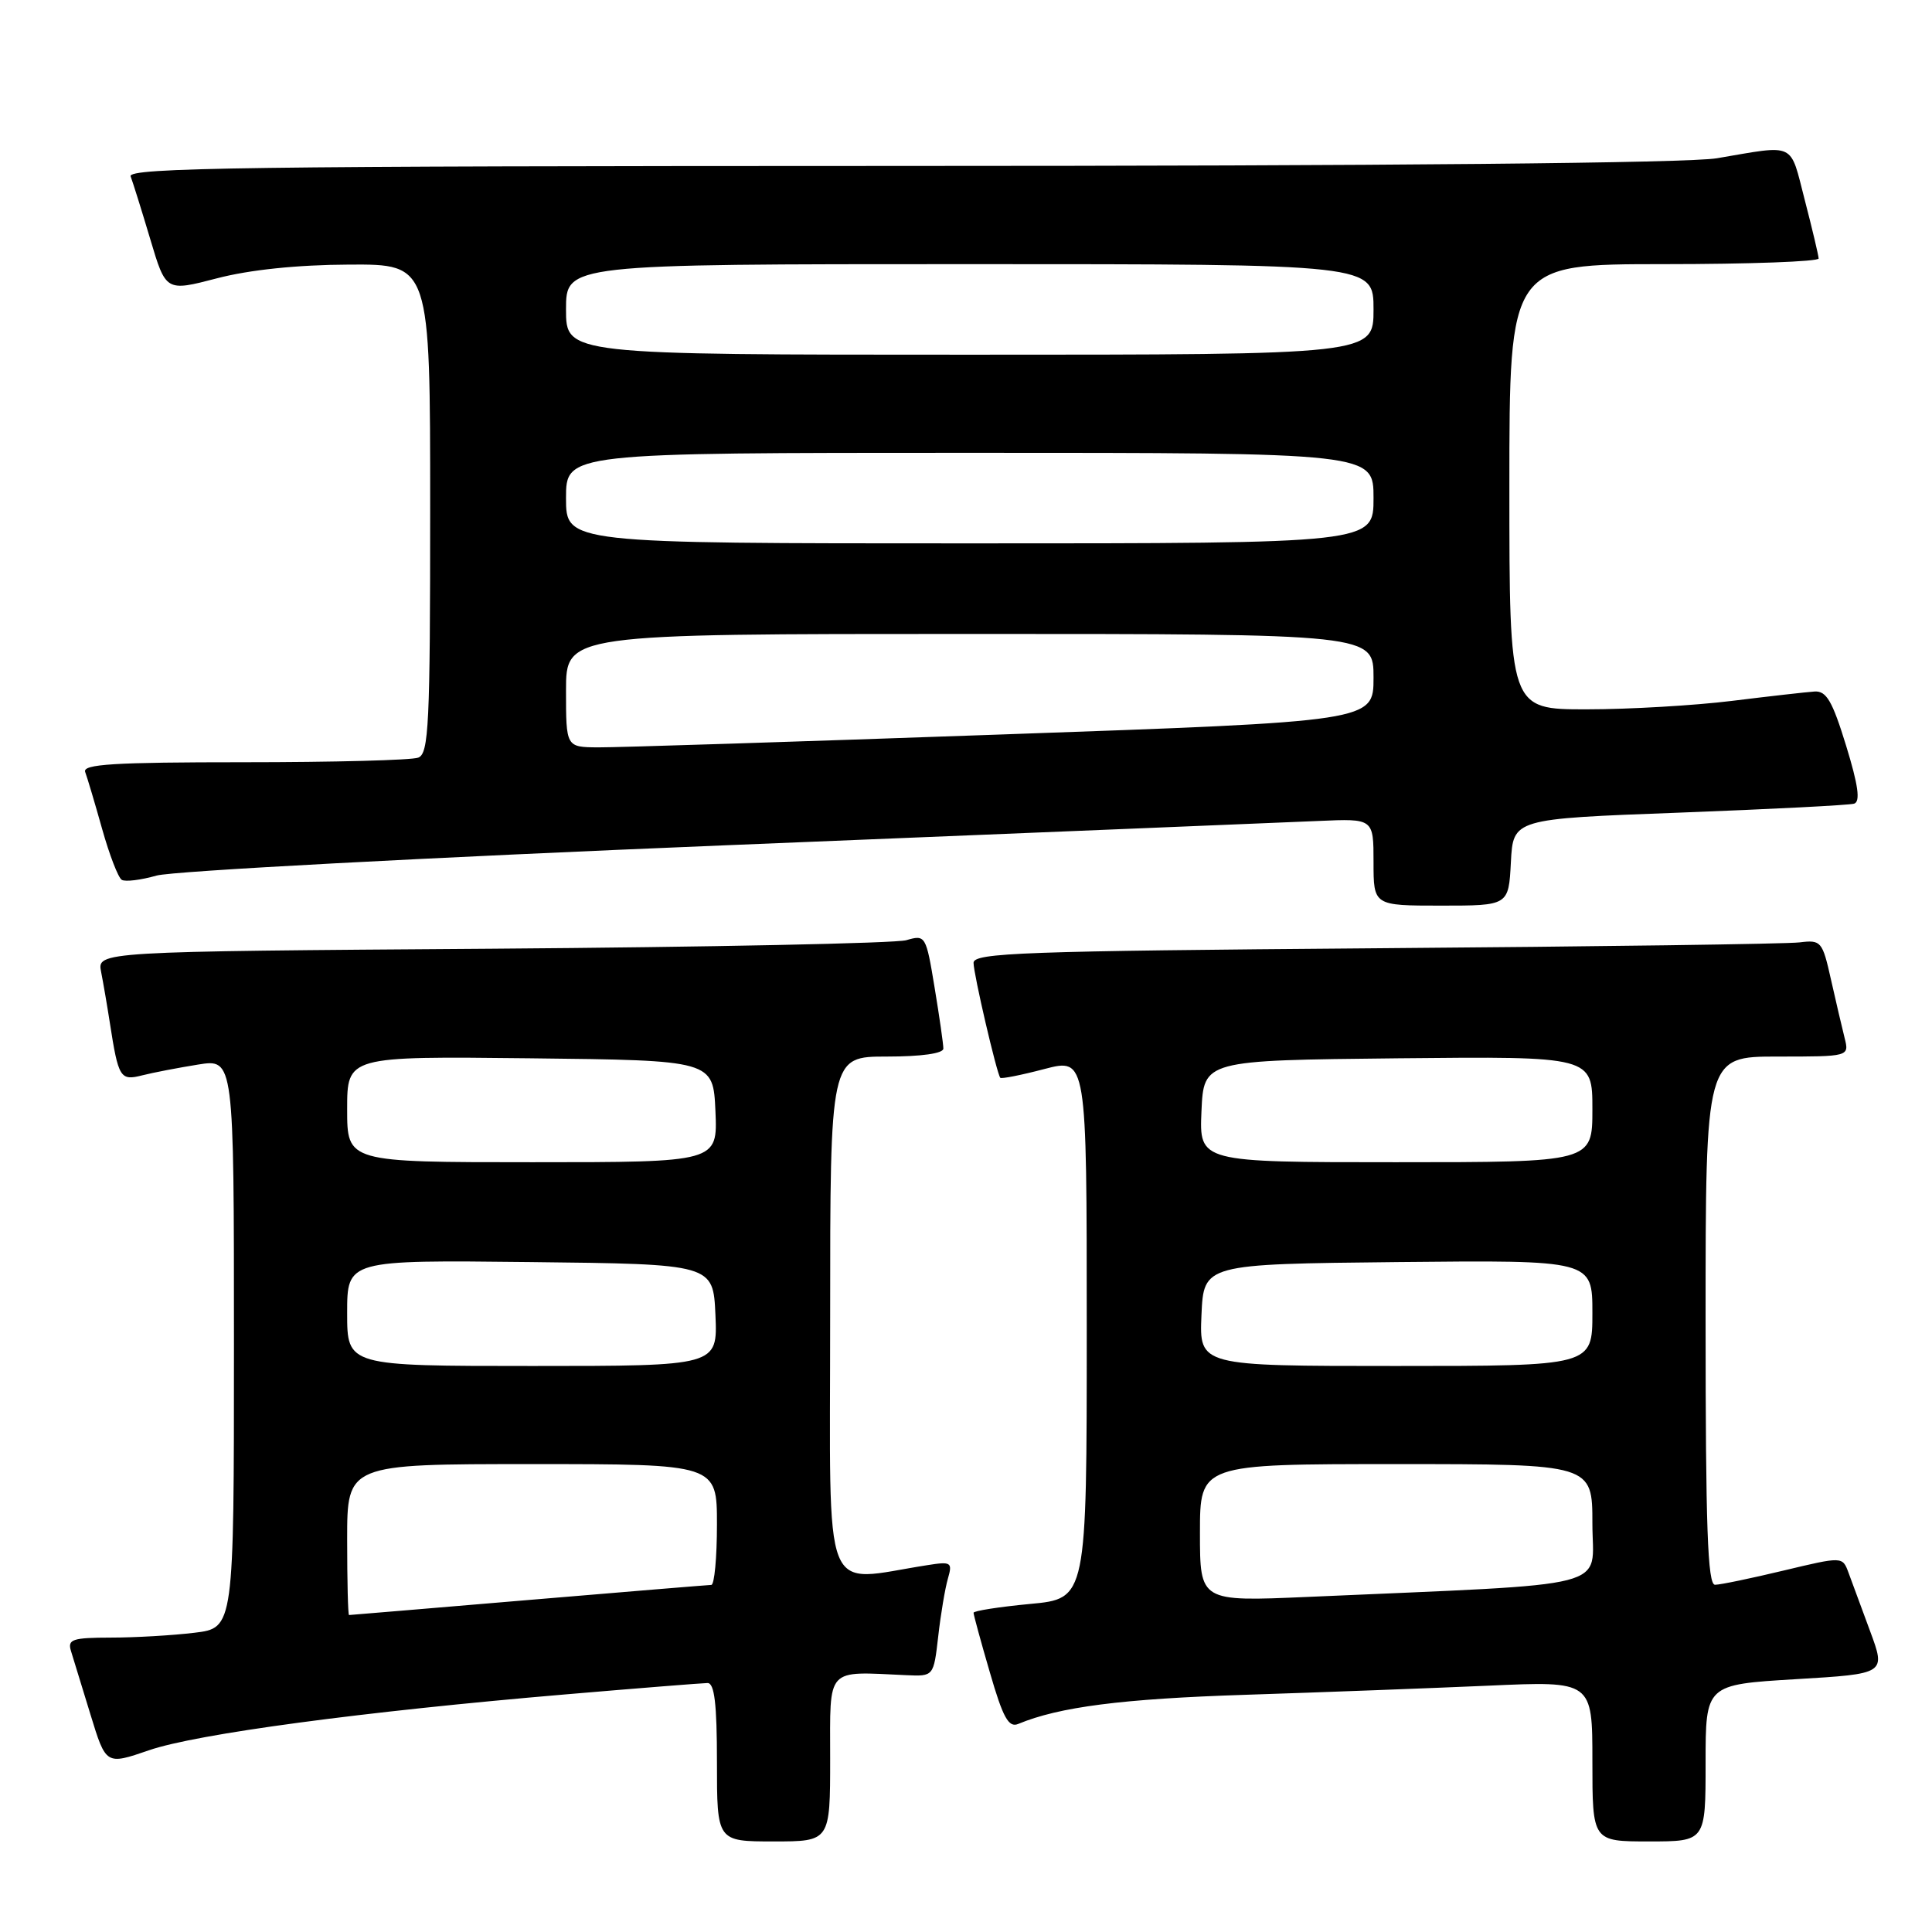 <?xml version="1.0" encoding="UTF-8" standalone="no"?>
<!DOCTYPE svg PUBLIC "-//W3C//DTD SVG 1.1//EN" "http://www.w3.org/Graphics/SVG/1.1/DTD/svg11.dtd" >
<svg xmlns="http://www.w3.org/2000/svg" xmlns:xlink="http://www.w3.org/1999/xlink" version="1.1" viewBox="0 0 256 256">
 <g >
 <path fill="currentColor"
d=" M 110.00 233.00 C 110.00 220.75 109.33 221.48 120.10 221.97 C 123.71 222.13 123.71 222.13 124.32 216.82 C 124.65 213.89 125.23 210.46 125.60 209.18 C 126.23 207.01 126.04 206.89 122.89 207.39 C 108.70 209.59 110.00 212.89 110.00 174.56 C 110.00 140.00 110.00 140.00 117.50 140.00 C 122.10 140.00 125.00 139.59 125.00 138.94 C 125.00 138.36 124.48 134.72 123.84 130.86 C 122.70 123.95 122.63 123.84 120.09 124.58 C 118.67 124.99 93.96 125.50 65.18 125.71 C 12.86 126.08 12.86 126.08 13.40 128.79 C 13.69 130.28 14.21 133.30 14.55 135.50 C 15.69 142.85 15.93 143.23 18.84 142.49 C 20.30 142.12 23.64 141.48 26.25 141.06 C 31.00 140.30 31.00 140.30 31.00 178.01 C 31.00 215.72 31.00 215.72 25.75 216.35 C 22.86 216.70 17.88 216.99 14.68 216.99 C 9.61 217.00 8.93 217.22 9.40 218.75 C 9.70 219.71 10.87 223.51 11.99 227.19 C 14.04 233.88 14.04 233.88 19.74 231.92 C 26.03 229.75 48.05 226.80 75.00 224.51 C 84.62 223.69 93.06 223.02 93.75 223.01 C 94.67 223.00 95.00 225.76 95.00 233.50 C 95.00 244.00 95.00 244.00 102.50 244.00 C 110.00 244.00 110.00 244.00 110.00 233.00 Z  M 226.00 233.61 C 226.00 223.22 226.00 223.22 237.95 222.50 C 249.89 221.79 249.89 221.79 247.80 216.14 C 246.65 213.04 245.36 209.54 244.93 208.37 C 244.14 206.24 244.14 206.24 236.32 208.11 C 232.02 209.14 227.94 209.99 227.25 209.99 C 226.27 210.00 226.00 202.34 226.00 175.00 C 226.00 140.00 226.00 140.00 235.52 140.00 C 245.04 140.00 245.04 140.00 244.42 137.53 C 244.08 136.17 243.26 132.68 242.61 129.78 C 241.48 124.72 241.30 124.52 238.46 124.87 C 236.83 125.08 211.54 125.43 182.25 125.65 C 135.59 126.02 129.00 126.25 129.00 127.58 C 129.00 129.05 132.06 142.19 132.54 142.81 C 132.68 142.98 135.31 142.46 138.39 141.65 C 144.00 140.19 144.00 140.19 144.00 176.01 C 144.00 211.83 144.00 211.83 136.50 212.53 C 132.38 212.92 129.00 213.45 129.00 213.70 C 129.00 213.96 129.97 217.53 131.17 221.63 C 132.90 227.61 133.65 228.96 134.92 228.43 C 140.35 226.17 148.70 225.10 165.00 224.57 C 175.18 224.24 189.69 223.69 197.25 223.36 C 211.00 222.74 211.00 222.74 211.00 233.37 C 211.00 244.00 211.00 244.00 218.50 244.00 C 226.00 244.00 226.00 244.00 226.00 233.61 Z  M 200.20 114.25 C 200.50 108.50 200.50 108.50 222.50 107.68 C 234.60 107.22 245.03 106.69 245.68 106.49 C 246.53 106.22 246.23 104.05 244.62 98.81 C 242.80 92.89 242.01 91.53 240.44 91.63 C 239.37 91.70 234.45 92.26 229.50 92.87 C 224.55 93.48 215.89 93.99 210.25 93.99 C 200.00 94.00 200.00 94.00 200.00 64.50 C 200.00 35.00 200.00 35.00 220.50 35.00 C 231.78 35.00 240.99 34.66 240.98 34.25 C 240.96 33.84 240.14 30.35 239.14 26.50 C 237.13 18.73 238.06 19.18 227.50 20.97 C 223.70 21.61 183.95 21.99 119.14 21.99 C 32.80 22.00 16.87 22.21 17.31 23.37 C 17.60 24.13 18.77 27.87 19.91 31.69 C 21.98 38.64 21.98 38.64 28.74 36.88 C 33.06 35.75 39.38 35.09 46.25 35.06 C 57.00 35.00 57.00 35.00 57.00 67.39 C 57.00 96.01 56.82 99.86 55.42 100.39 C 54.55 100.73 44.15 101.00 32.31 101.00 C 15.04 101.00 10.88 101.26 11.29 102.30 C 11.56 103.02 12.57 106.41 13.53 109.83 C 14.49 113.25 15.66 116.29 16.13 116.58 C 16.59 116.87 18.67 116.61 20.74 116.02 C 22.81 115.42 56.67 113.62 96.00 112.01 C 135.32 110.41 170.76 108.95 174.75 108.78 C 182.00 108.46 182.00 108.46 182.00 114.23 C 182.00 120.00 182.00 120.00 190.95 120.00 C 199.90 120.00 199.90 120.00 200.20 114.25 Z  M 46.00 204.00 C 46.00 194.00 46.00 194.00 70.50 194.00 C 95.00 194.00 95.00 194.00 95.00 202.00 C 95.00 206.40 94.66 210.01 94.25 210.01 C 93.84 210.02 82.93 210.92 70.00 212.01 C 57.07 213.10 46.39 214.00 46.25 214.00 C 46.11 214.00 46.00 209.50 46.00 204.00 Z  M 46.00 173.98 C 46.00 166.96 46.00 166.96 70.25 167.23 C 94.50 167.50 94.50 167.50 94.80 174.25 C 95.09 181.00 95.09 181.00 70.55 181.00 C 46.00 181.00 46.00 181.00 46.00 173.98 Z  M 46.00 146.98 C 46.00 139.96 46.00 139.96 70.25 140.23 C 94.50 140.50 94.50 140.50 94.80 147.25 C 95.09 154.00 95.09 154.00 70.55 154.00 C 46.00 154.00 46.00 154.00 46.00 146.98 Z  M 159.00 203.11 C 159.00 194.00 159.00 194.00 185.00 194.00 C 211.00 194.00 211.00 194.00 211.00 201.89 C 211.00 210.72 214.69 209.77 173.25 211.60 C 159.00 212.22 159.00 212.22 159.00 203.11 Z  M 159.20 174.25 C 159.50 167.50 159.50 167.50 185.25 167.23 C 211.00 166.97 211.00 166.97 211.00 173.98 C 211.00 181.00 211.00 181.00 184.95 181.00 C 158.91 181.00 158.91 181.00 159.20 174.25 Z  M 159.20 147.25 C 159.50 140.50 159.50 140.50 185.25 140.23 C 211.00 139.97 211.00 139.97 211.00 146.98 C 211.00 154.00 211.00 154.00 184.95 154.00 C 158.91 154.00 158.91 154.00 159.20 147.25 Z  M 75.00 91.50 C 75.00 84.00 75.00 84.00 128.50 84.00 C 182.00 84.00 182.00 84.00 182.00 89.79 C 182.00 95.59 182.00 95.59 132.75 97.32 C 105.66 98.28 81.59 99.05 79.25 99.03 C 75.00 99.00 75.00 99.00 75.00 91.50 Z  M 75.00 66.00 C 75.00 60.00 75.00 60.00 128.50 60.00 C 182.00 60.00 182.00 60.00 182.00 66.00 C 182.00 72.00 182.00 72.00 128.50 72.00 C 75.00 72.00 75.00 72.00 75.00 66.00 Z  M 75.00 41.00 C 75.00 35.00 75.00 35.00 128.50 35.00 C 182.00 35.00 182.00 35.00 182.00 41.00 C 182.00 47.00 182.00 47.00 128.50 47.00 C 75.00 47.00 75.00 47.00 75.00 41.00 Z "/>
</g>
</svg>